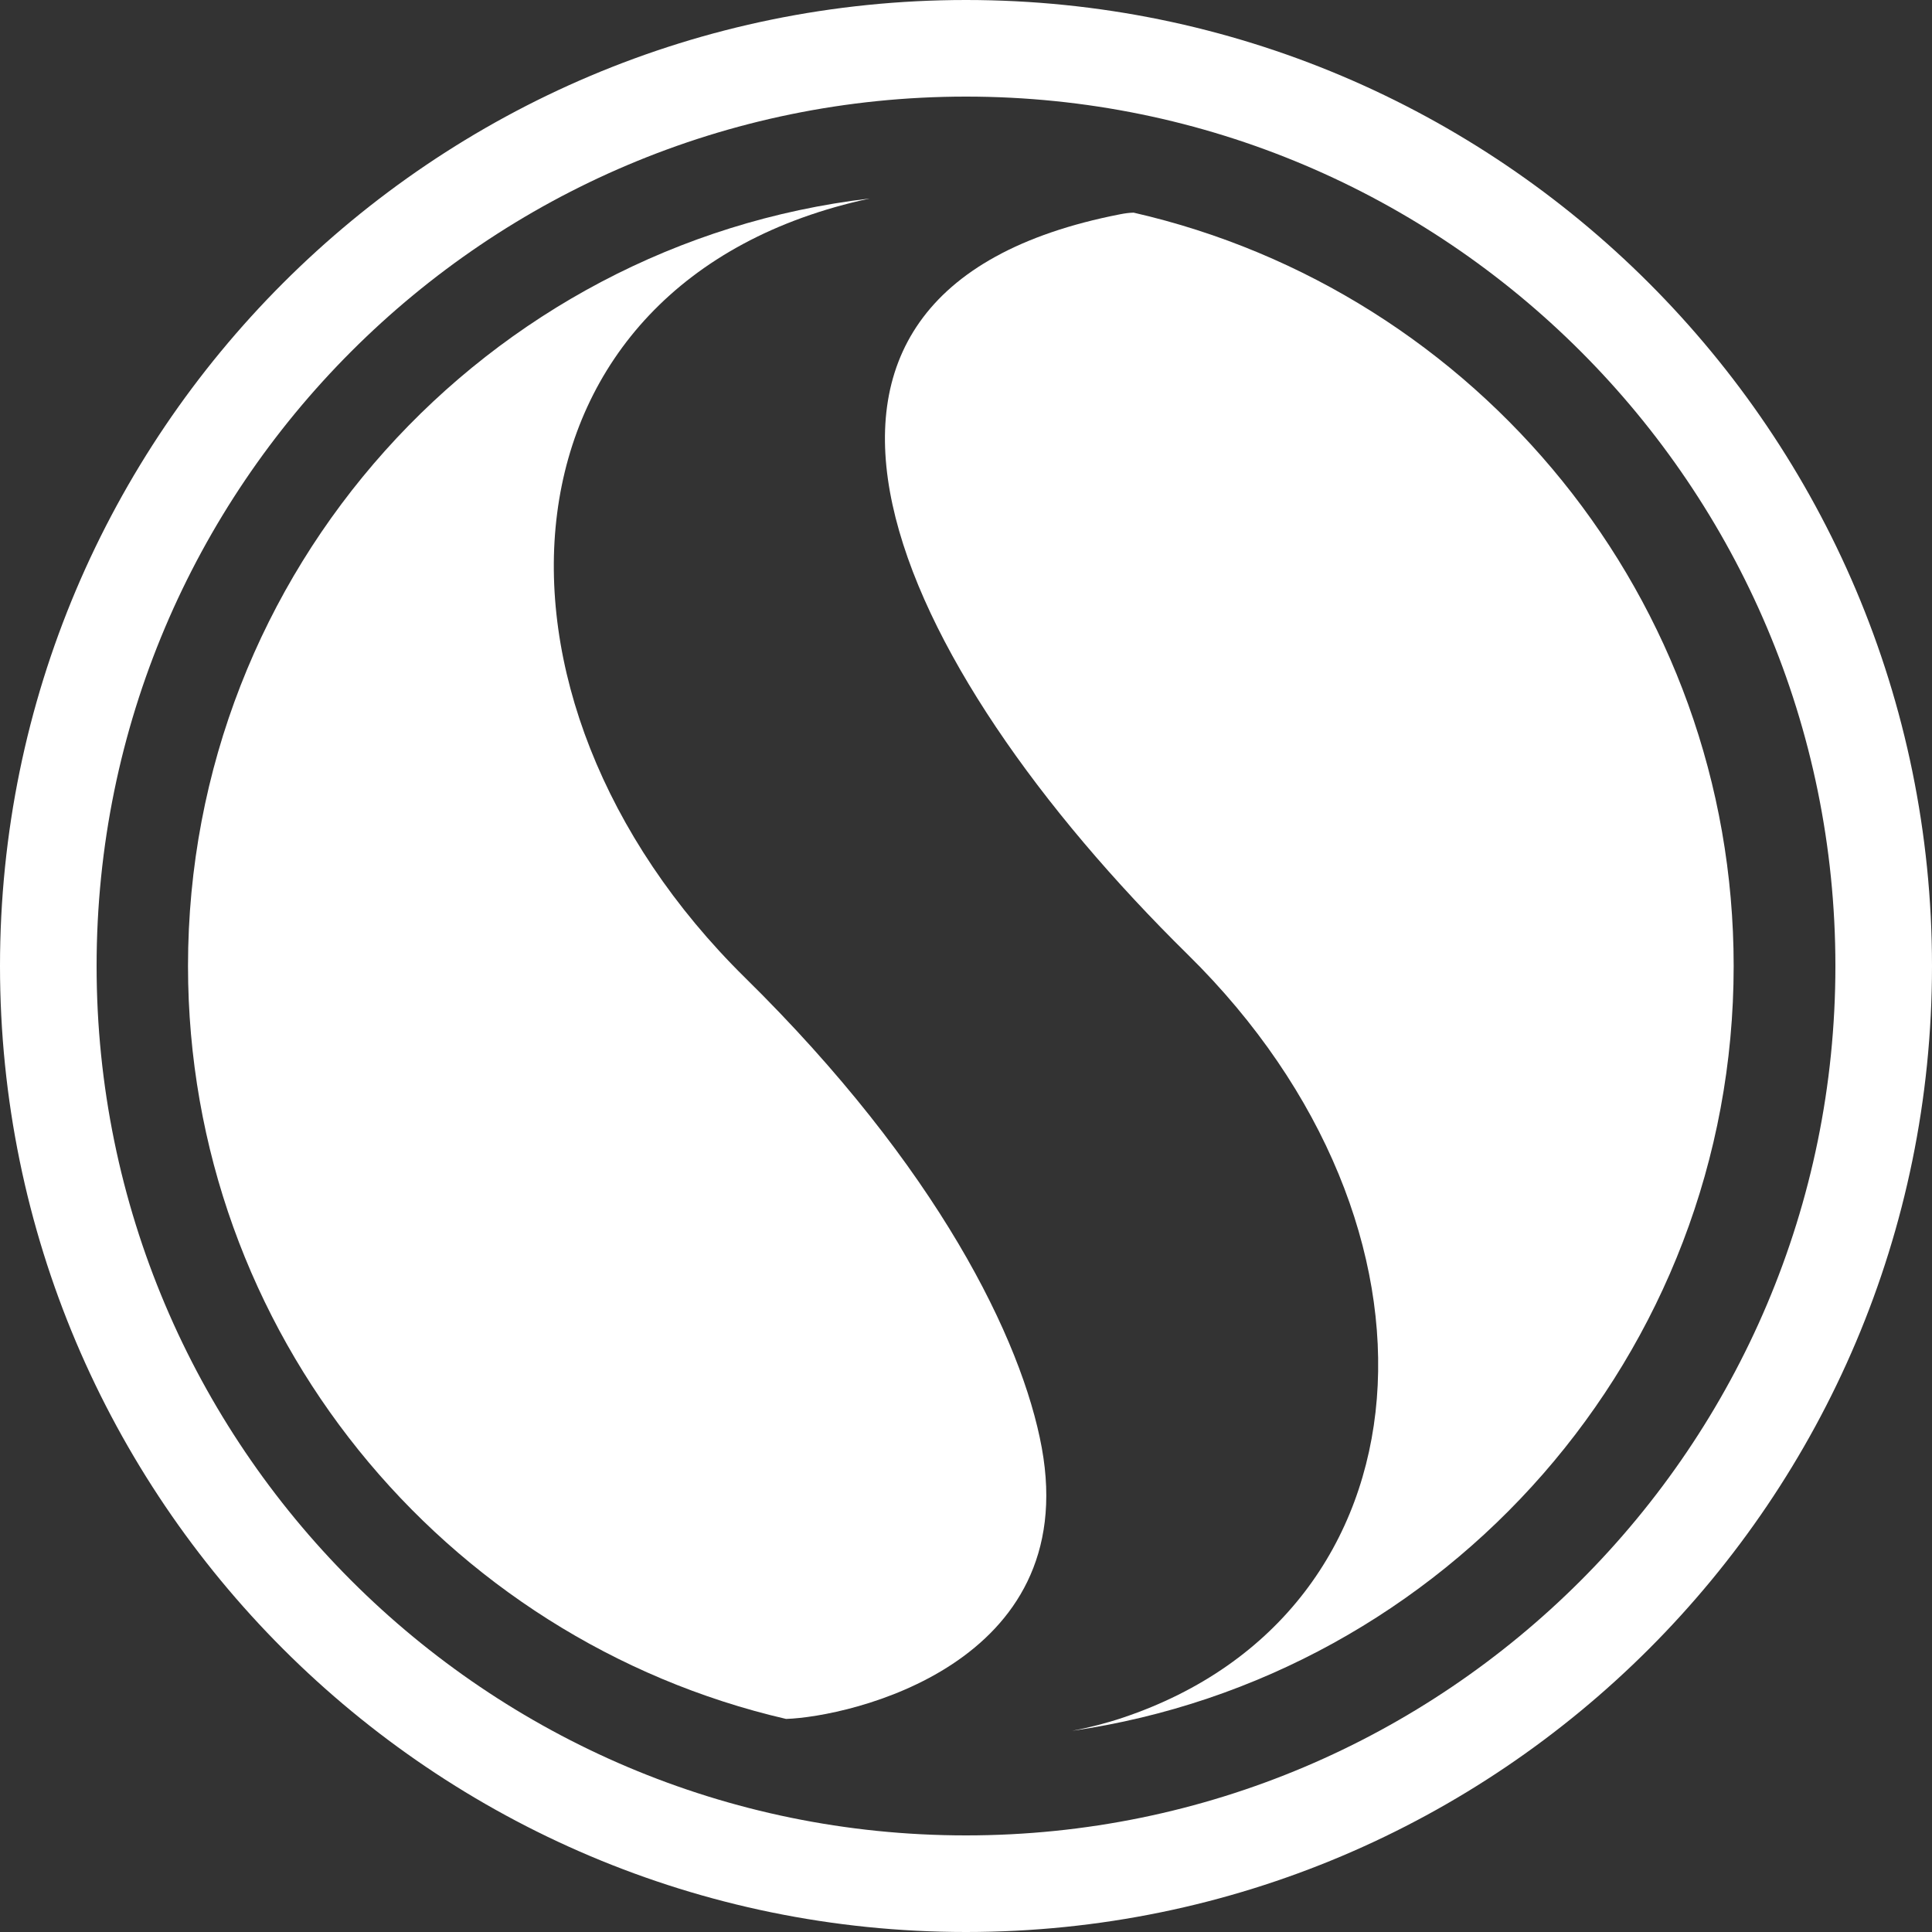 <?xml version="1.0" encoding="UTF-8"?>
<svg width="32px" height="32px" viewBox="0 0 32 32" version="1.1" xmlns="http://www.w3.org/2000/svg" xmlns:xlink="http://www.w3.org/1999/xlink">
    <rect x="0" y="0" width="32" height="32" fill="#333333" stroke="none"/>
    <title>logo-app-small</title>
    <g id="logo-app-small" stroke="none" stroke-width="1" fill="none" fill-rule="evenodd">
        <rect id="Square-Area" x="0" y="0" width="32" height="32"></rect>
        <g id="Group-5" fill="#FFFFFF">
            <path d="M16,0 C24.831,0 32,7.169 32,16 C32,24.831 24.831,32 16,32 C7.169,32 0,24.831 0,16 C0,7.169 7.169,0 16,0 Z M16,1.6 C8.052,1.6 1.6,8.052 1.6,16 C1.6,23.948 8.052,30.4 16,30.4 C23.948,30.4 30.4,23.948 30.4,16 C30.4,8.052 23.948,1.6 16,1.6 Z" id="Fill-1"></path>
            <path d="M18.776,3.522 C24.465,4.823 28.715,9.919 28.715,16 C28.715,22.439 23.95,27.773 17.758,28.668 C18.045,28.613 18.327,28.541 18.598,28.45 C23.798,26.706 24.256,20.321 19.676,15.813 C14.778,10.993 11.9,4.845 18.553,3.549 C18.63,3.534 18.698,3.524 18.776,3.522 Z" id="Fill-3"></path>
            <path d="M13.02,28.471 C7.348,27.158 3.114,22.069 3.114,16 C3.114,9.446 8.051,4.036 14.405,3.288 C8.093,4.643 7.6,11.529 12.343,16.196 C15.528,19.331 16.927,22.188 17.255,23.979 C17.912,27.577 14.066,28.436 13.02,28.471 Z" id="Fill-4"></path>
        </g>
    </g>
</svg>